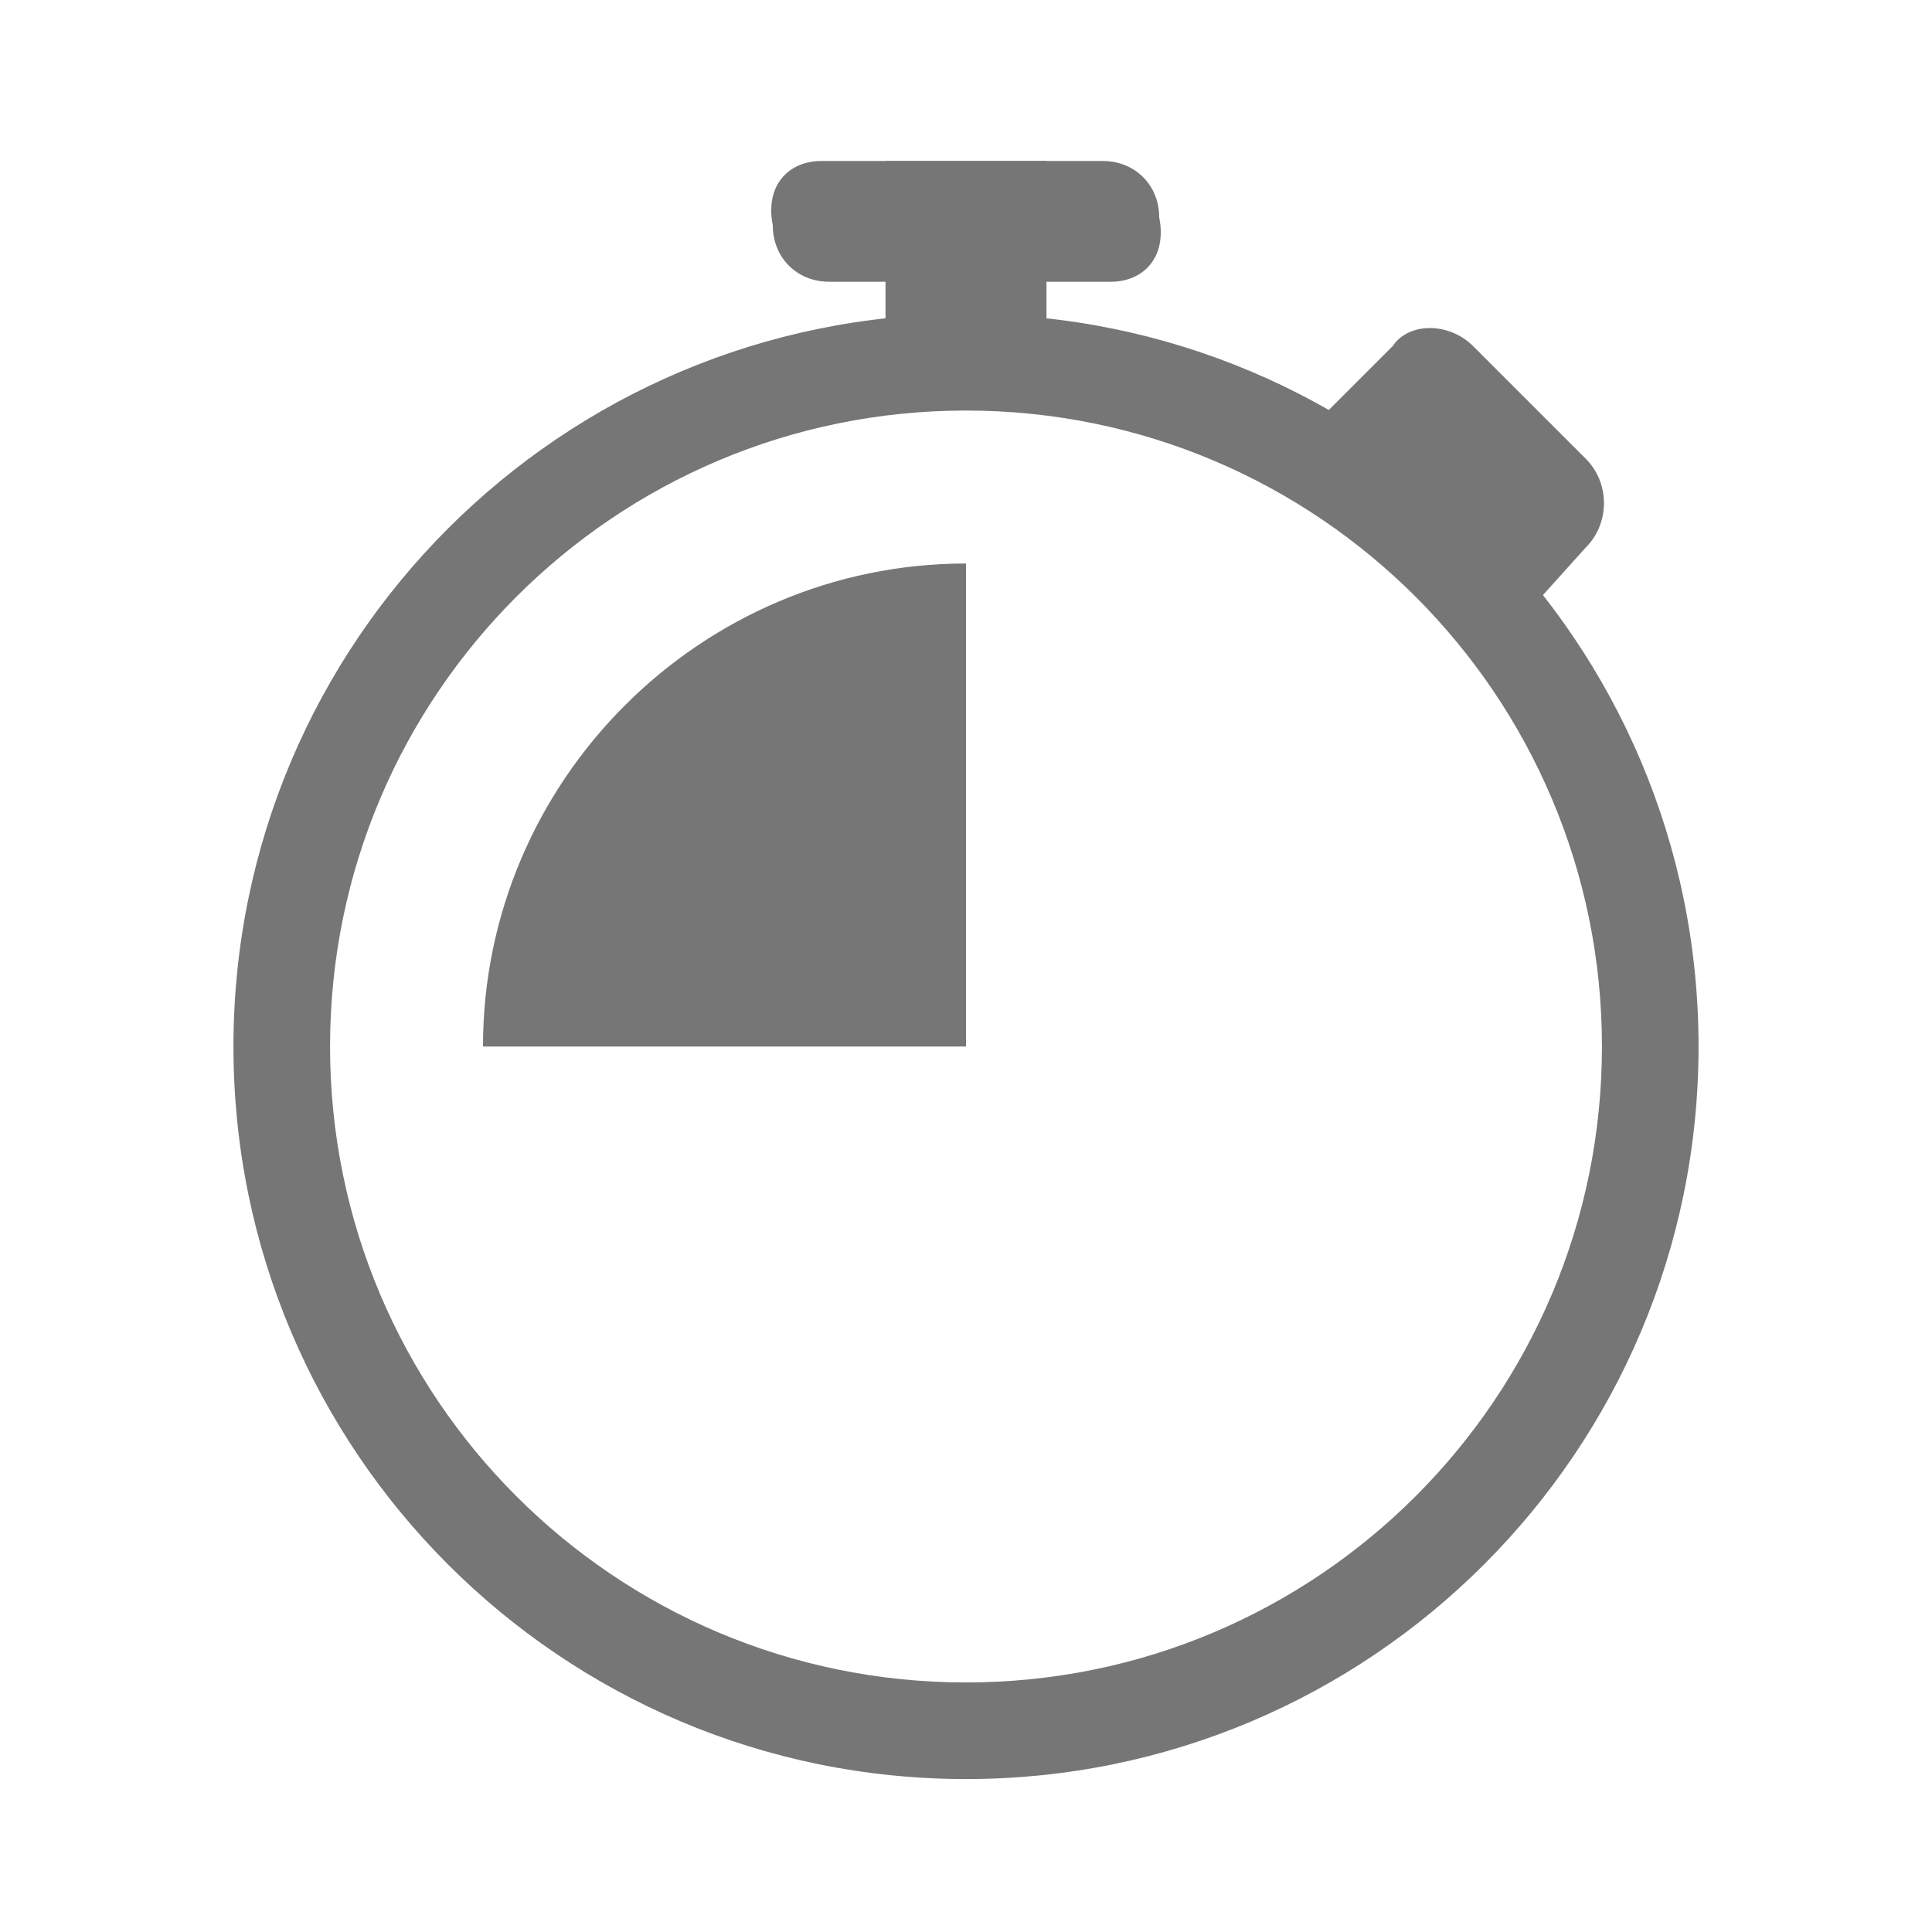<svg xmlns="http://www.w3.org/2000/svg" width="24" height="24" fill="none" viewBox="0 0 24 24">
    <path fill="#767676" fill-rule="evenodd" d="M12 5.1c-4.363 0-7.9 3.537-7.9 7.9s3.537 7.9 7.9 7.9 7.9-3.537 7.9-7.9-3.537-7.9-7.9-7.9zM2.9 13c0-5.026 4.075-9.1 9.1-9.1 5.026 0 9.1 4.074 9.1 9.1s-4.074 9.1-9.1 9.1c-5.025 0-9.1-4.074-9.1-9.1z" clip-rule="evenodd"/>
    <path fill="#767676" d="M13.8 3.5h-3.5c-.4 0-.7-.3-.7-.7-.1-.5.2-.8.6-.8h3.5c.4 0 .7.3.7.7.1.5-.2.8-.6.8zM18.8 7.8l-2.5-2.5 1-1c.2-.3.7-.3 1 0l1.4 1.4c.3.3.3.8 0 1.1l-.9 1zM12 7v6H6c0-3.3 2.7-6 6-6z"/>
    <path fill="#767676" d="M13 5V2h-2v3h2z"/>
</svg>
